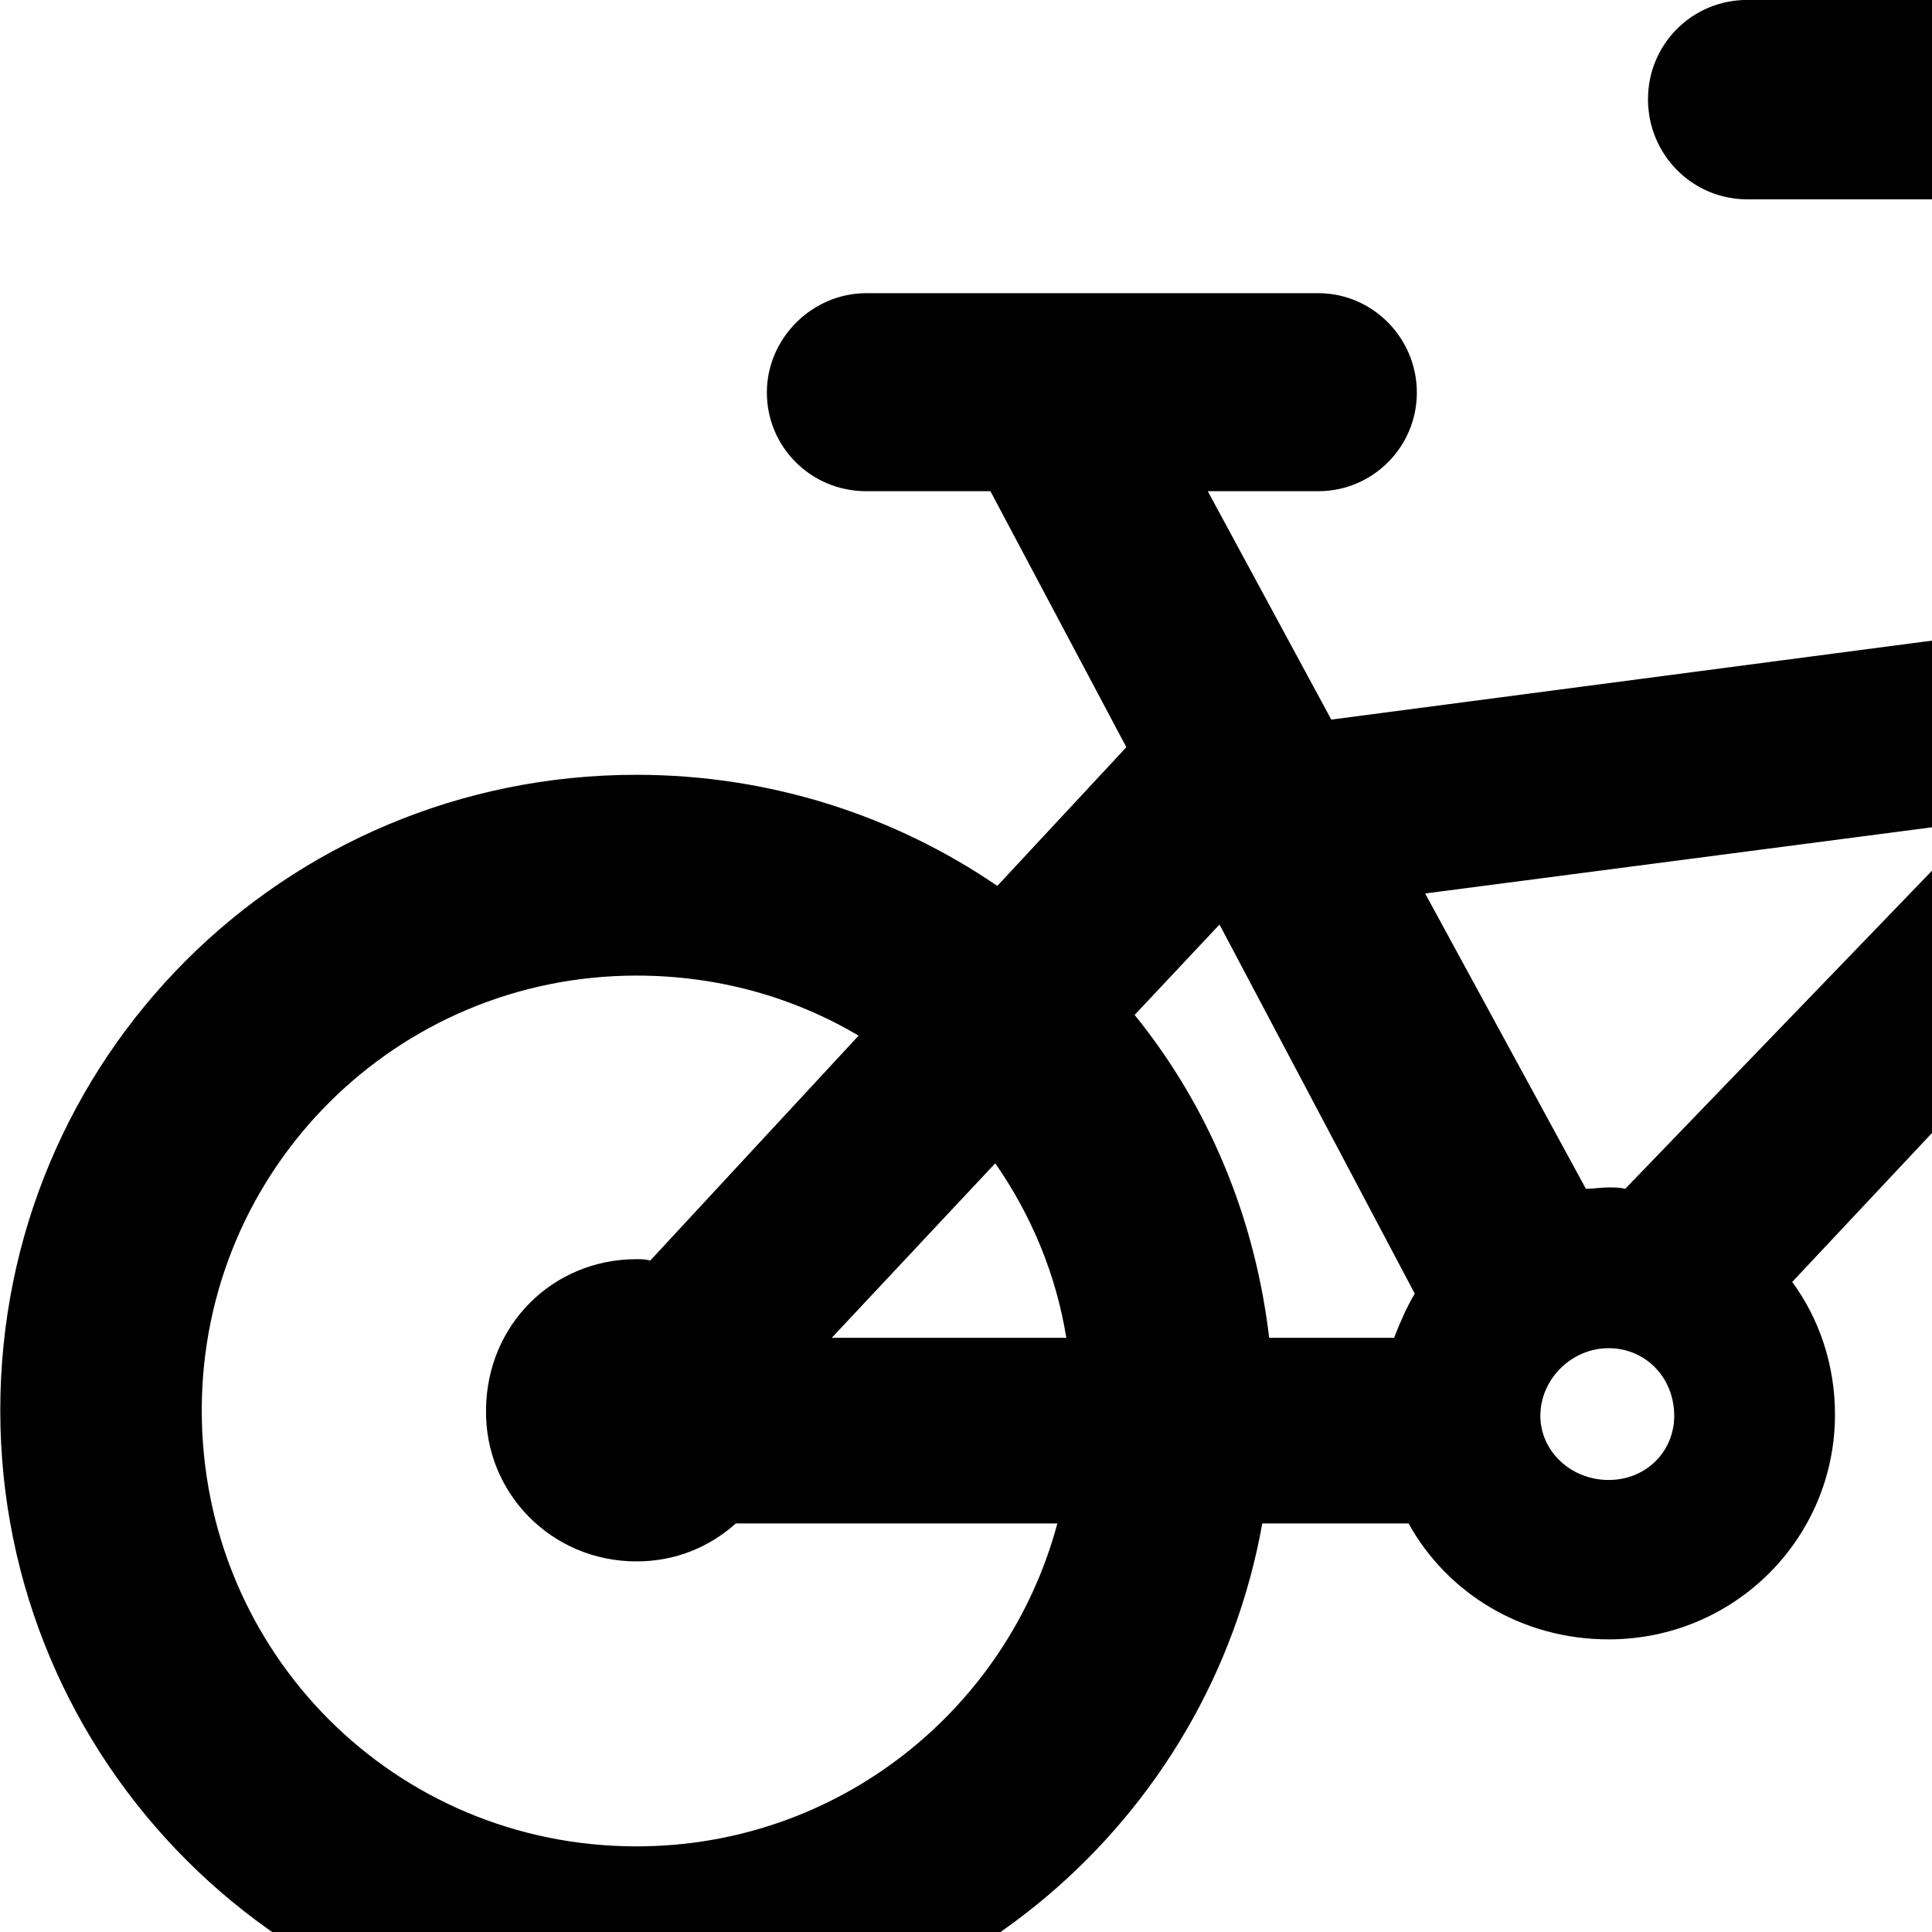 <svg xmlns="http://www.w3.org/2000/svg" viewBox="0 0 28 28" width="28" height="28">
  <path d="M9.224 29.659C13.754 29.659 17.524 26.389 18.294 22.079H20.414C20.974 23.089 22.054 23.759 23.314 23.759C25.134 23.759 26.594 22.299 26.594 20.499C26.594 19.779 26.364 19.109 25.974 18.579L32.674 11.439L33.114 12.549C30.434 14.169 28.654 17.089 28.654 20.439C28.654 25.539 32.784 29.659 37.894 29.659C42.974 29.659 47.104 25.529 47.104 20.439C47.104 15.339 42.984 11.229 37.894 11.229C37.144 11.229 36.424 11.319 35.734 11.489L31.564 1.159C31.244 0.359 30.664 -0.001 29.694 -0.001H25.324C24.524 -0.001 23.884 0.639 23.884 1.439C23.884 2.239 24.524 2.889 25.324 2.889H29.064C29.204 2.889 29.244 2.909 29.284 3.019L31.614 8.809L19.294 10.429L17.504 7.119H19.104C19.894 7.119 20.534 6.479 20.534 5.689C20.534 4.899 19.894 4.249 19.104 4.249H12.554C11.774 4.249 11.114 4.899 11.114 5.689C11.114 6.479 11.754 7.119 12.554 7.119H14.354L16.324 10.829L14.454 12.839C12.974 11.829 11.174 11.229 9.224 11.229C4.104 11.229 0.004 15.339 0.004 20.439C0.004 25.539 4.134 29.659 9.224 29.659ZM23.314 17.209C23.204 17.209 23.094 17.229 22.984 17.229L20.654 12.949L28.694 11.899L23.554 17.229C23.474 17.209 23.394 17.209 23.314 17.209ZM18.394 19.389C18.184 17.619 17.504 16.019 16.444 14.709L17.674 13.399L20.504 18.749C20.384 18.949 20.294 19.159 20.204 19.389ZM9.224 26.759C5.724 26.759 2.924 23.949 2.924 20.439C2.924 16.949 5.744 14.139 9.224 14.139C10.404 14.139 11.494 14.449 12.444 15.009L9.424 18.269C9.354 18.249 9.294 18.249 9.224 18.249C8.014 18.249 7.054 19.199 7.044 20.429C7.024 21.639 7.994 22.629 9.224 22.629C9.794 22.629 10.284 22.419 10.664 22.079H15.324C14.604 24.769 12.154 26.759 9.224 26.759ZM37.894 26.759C34.384 26.759 31.564 23.949 31.564 20.439C31.564 18.319 32.624 16.449 34.224 15.309L35.904 19.509C35.784 19.779 35.694 20.099 35.694 20.429C35.684 21.659 36.654 22.629 37.894 22.629C39.104 22.629 40.074 21.659 40.074 20.439C40.074 19.429 39.434 18.589 38.504 18.349L36.844 14.219C37.184 14.169 37.544 14.139 37.894 14.139C41.374 14.139 44.184 16.969 44.184 20.439C44.184 23.939 41.374 26.759 37.894 26.759ZM12.054 19.389L14.424 16.859C14.944 17.609 15.304 18.459 15.454 19.389ZM23.314 21.449C22.764 21.449 22.324 21.029 22.324 20.519C22.324 19.989 22.774 19.539 23.314 19.539C23.844 19.539 24.264 19.959 24.264 20.519C24.264 21.039 23.854 21.449 23.314 21.449Z" />
</svg>